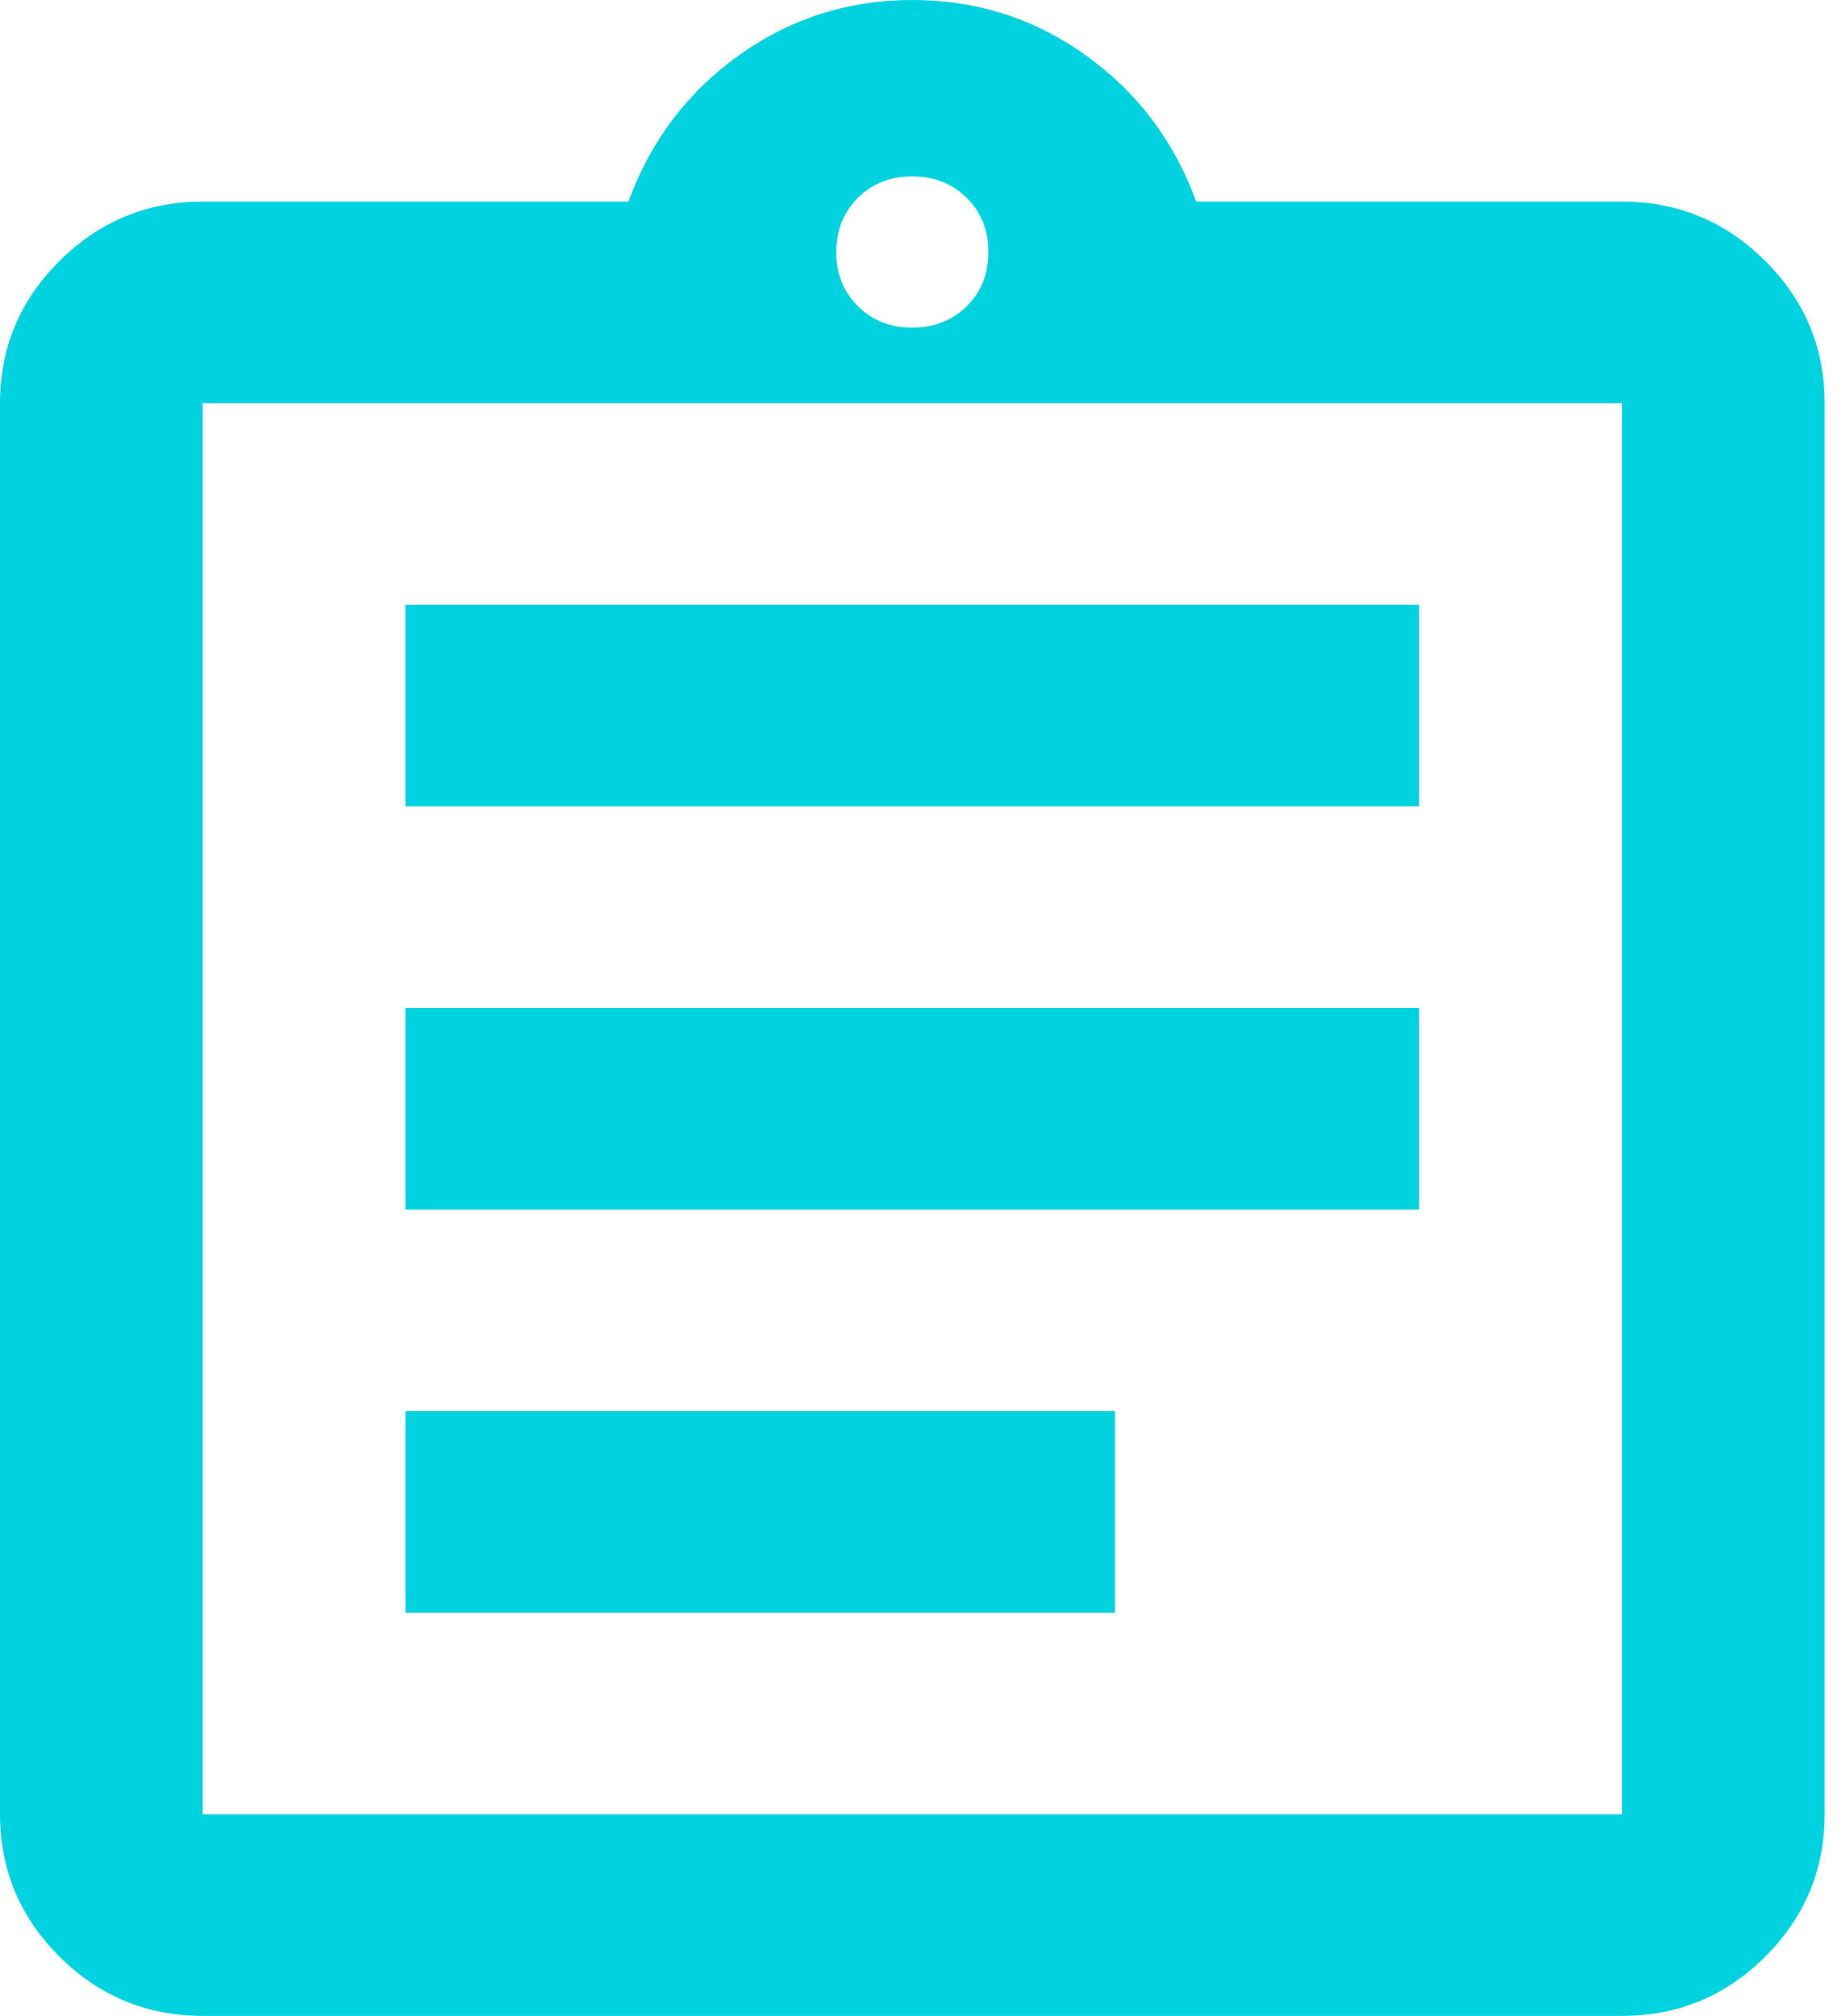 <svg width="53" height="58" viewBox="0 0 53 58" fill="none" xmlns="http://www.w3.org/2000/svg">
<path d="M5.833 58C4.229 58 2.856 57.433 1.715 56.298C0.574 55.163 0.002 53.797 0 52.2V11.6C0 10.005 0.572 8.64 1.715 7.505C2.858 6.37 4.231 5.802 5.833 5.8H18.083C18.715 4.06 19.773 2.658 21.257 1.595C22.74 0.532 24.405 0 26.25 0C28.097 0 29.763 0.532 31.246 1.595C32.73 2.658 33.787 4.06 34.417 5.8H46.667C48.271 5.8 49.645 6.368 50.788 7.505C51.931 8.642 52.502 10.007 52.5 11.6V52.2C52.5 53.795 51.929 55.161 50.788 56.298C49.647 57.434 48.273 58.002 46.667 58H5.833ZM5.833 52.2H46.667V11.6H5.833V52.2ZM11.667 46.4H32.083V40.6H11.667V46.4ZM11.667 34.8H40.833V29H11.667V34.8ZM11.667 23.2H40.833V17.4H11.667V23.2ZM26.25 9.425C26.882 9.425 27.405 9.219 27.819 8.807C28.233 8.396 28.439 7.876 28.438 7.25C28.438 6.622 28.23 6.103 27.816 5.693C27.402 5.283 26.88 5.077 26.25 5.075C25.618 5.075 25.096 5.281 24.684 5.693C24.271 6.104 24.064 6.624 24.062 7.25C24.062 7.878 24.27 8.398 24.684 8.81C25.098 9.222 25.62 9.427 26.25 9.425Z" fill="#00D2DF"/>
</svg>
